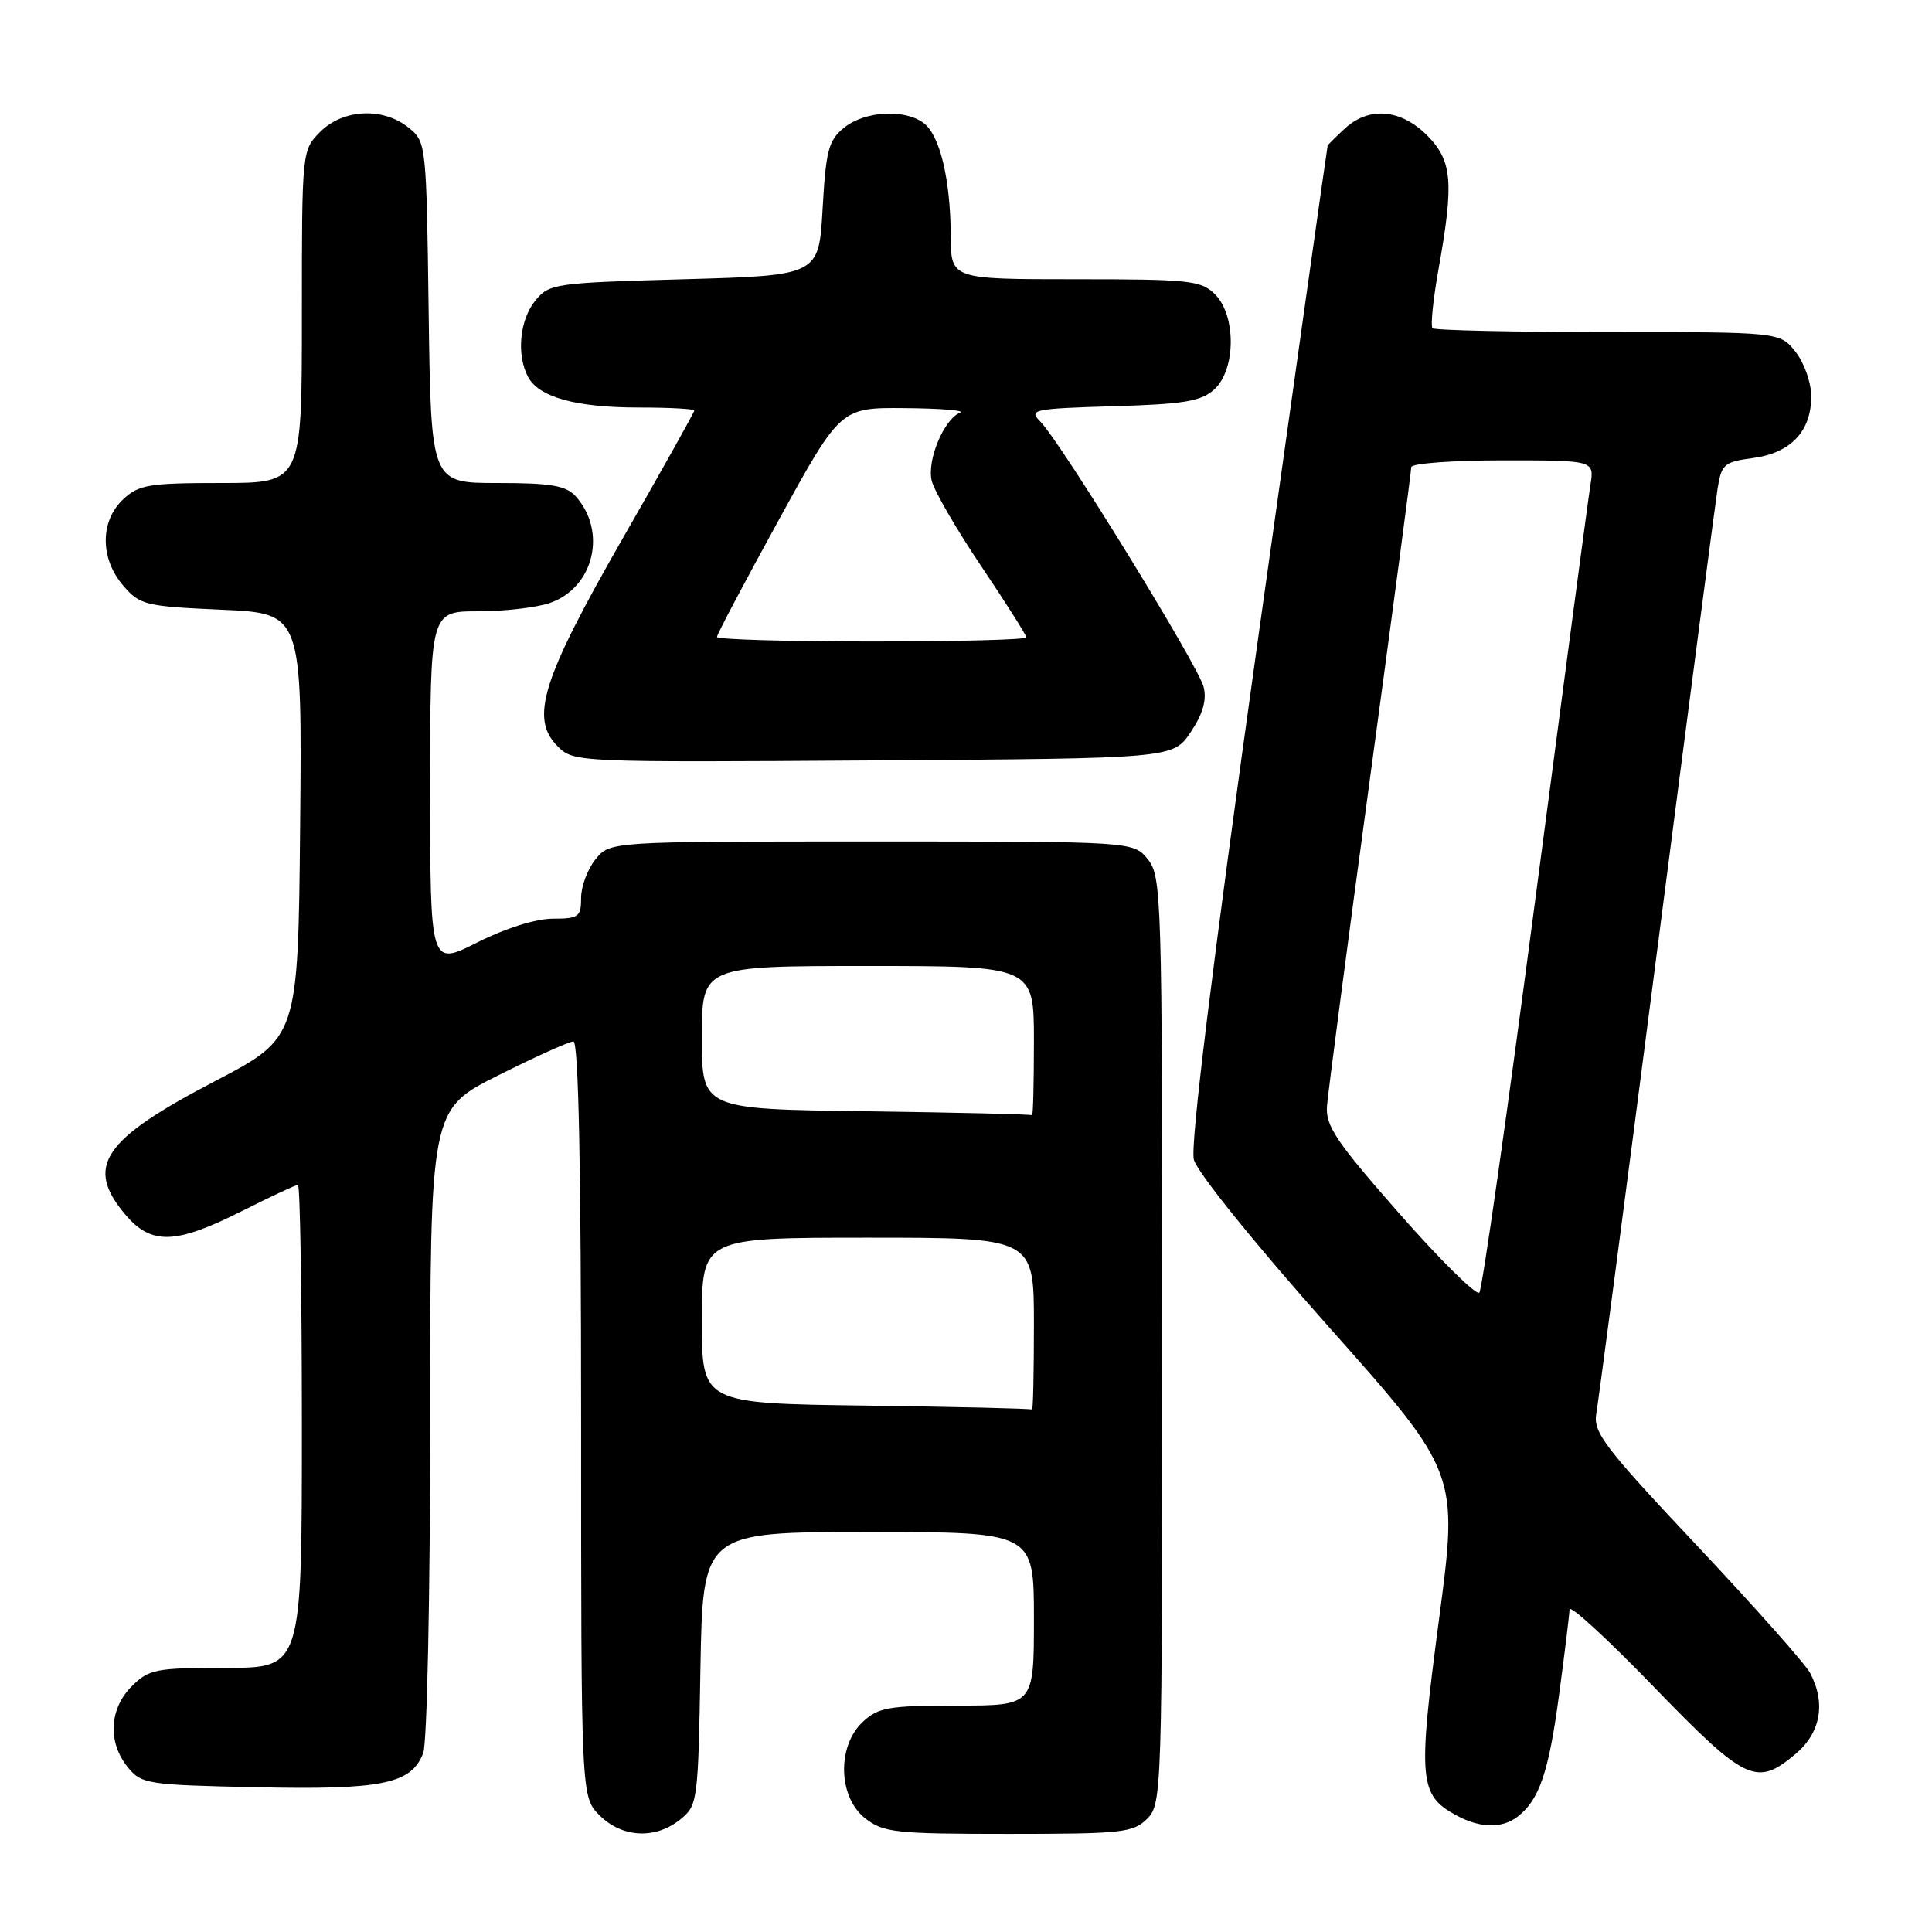 <?xml version="1.0" encoding="UTF-8" standalone="no"?>
<!DOCTYPE svg PUBLIC "-//W3C//DTD SVG 1.1//EN" "http://www.w3.org/Graphics/SVG/1.1/DTD/svg11.dtd" >
<svg xmlns="http://www.w3.org/2000/svg" xmlns:xlink="http://www.w3.org/1999/xlink" version="1.1" viewBox="0 0 256 256">
 <g >
 <path fill="currentColor"
d=" M 90.14 241.09 C 92.44 239.23 92.51 238.72 92.81 221.09 C 93.13 203.00 93.13 203.00 115.06 203.00 C 137.00 203.00 137.00 203.00 137.00 214.50 C 137.00 226.00 137.00 226.00 126.81 226.00 C 117.73 226.00 116.38 226.24 114.31 228.17 C 110.89 231.39 111.06 238.11 114.63 240.93 C 117.06 242.83 118.59 243.00 133.63 243.00 C 148.67 243.00 150.16 242.84 152.00 241.00 C 153.96 239.04 154.00 237.67 154.00 177.61 C 154.00 118.66 153.92 116.13 152.09 113.86 C 150.18 111.50 150.18 111.50 115.50 111.50 C 80.82 111.50 80.82 111.50 78.91 113.86 C 77.86 115.16 77.00 117.46 77.00 118.97 C 77.00 121.49 76.68 121.73 73.24 121.73 C 71.01 121.73 66.94 123.01 63.24 124.88 C 57.00 128.03 57.00 128.03 57.00 104.51 C 57.00 81.00 57.00 81.00 63.35 81.00 C 66.84 81.00 71.13 80.50 72.88 79.89 C 78.69 77.87 80.48 70.42 76.27 65.75 C 74.99 64.34 73.00 64.00 65.90 64.00 C 57.11 64.00 57.11 64.00 56.80 41.41 C 56.50 19.05 56.48 18.80 54.14 16.91 C 50.77 14.19 45.48 14.43 42.45 17.45 C 40.00 19.91 40.00 19.91 40.00 41.95 C 40.00 64.00 40.00 64.00 29.31 64.00 C 19.72 64.00 18.39 64.22 16.31 66.17 C 13.24 69.06 13.25 74.02 16.33 77.60 C 18.54 80.17 19.25 80.34 29.35 80.79 C 40.03 81.26 40.03 81.26 39.77 109.38 C 39.50 137.50 39.50 137.50 28.52 143.24 C 13.58 151.03 11.22 154.54 16.59 160.92 C 20.02 165.00 23.24 164.91 32.00 160.50 C 35.82 158.58 39.19 157.00 39.48 157.00 C 39.76 157.00 40.00 171.40 40.00 189.00 C 40.00 221.00 40.00 221.00 29.95 221.00 C 20.62 221.00 19.73 221.17 17.45 223.45 C 14.48 226.43 14.25 230.85 16.91 234.14 C 18.74 236.40 19.44 236.51 34.02 236.82 C 50.66 237.18 54.52 236.38 56.08 232.28 C 56.59 230.95 57.00 211.23 57.00 188.44 C 57.00 147.02 57.00 147.02 65.98 142.51 C 70.92 140.03 75.42 138.00 75.98 138.00 C 76.66 138.00 77.00 154.69 77.00 188.05 C 77.00 238.09 77.00 238.09 79.45 240.55 C 82.43 243.52 86.85 243.75 90.14 241.09 Z  M 201.09 240.72 C 203.96 238.51 205.22 234.83 206.58 224.60 C 207.33 219.04 207.95 213.94 207.97 213.26 C 207.99 212.57 213.01 217.18 219.13 223.51 C 231.33 236.10 232.74 236.77 237.92 232.41 C 241.25 229.61 241.96 225.68 239.85 221.68 C 239.21 220.48 232.47 212.89 224.86 204.80 C 212.59 191.77 211.08 189.79 211.52 187.30 C 211.79 185.76 215.39 158.40 219.51 126.50 C 223.63 94.60 227.26 66.87 227.57 64.87 C 228.10 61.49 228.42 61.21 232.31 60.69 C 237.29 60.02 240.00 57.14 240.00 52.52 C 240.00 50.73 239.07 48.08 237.93 46.63 C 235.85 44.00 235.85 44.00 213.09 44.00 C 200.58 44.00 190.10 43.77 189.82 43.49 C 189.54 43.20 189.89 39.71 190.60 35.74 C 192.68 24.11 192.44 21.29 189.08 17.92 C 185.58 14.43 181.36 14.09 178.19 17.04 C 176.98 18.16 175.96 19.17 175.92 19.29 C 175.87 19.41 171.69 49.03 166.63 85.13 C 160.59 128.27 157.70 151.75 158.19 153.65 C 158.62 155.32 166.24 164.76 176.09 175.84 C 193.25 195.14 193.25 195.14 190.67 214.63 C 187.86 235.87 188.04 237.86 192.94 240.53 C 196.10 242.25 199.01 242.32 201.09 240.72 Z  M 157.76 97.03 C 159.38 94.62 159.92 92.77 159.49 91.03 C 158.82 88.27 140.53 58.55 137.83 55.84 C 136.28 54.28 136.91 54.15 147.48 53.83 C 156.90 53.56 159.15 53.18 160.90 51.60 C 163.76 49.00 163.82 41.82 161.00 39.00 C 159.16 37.16 157.67 37.00 142.50 37.00 C 126.00 37.00 126.00 37.00 125.98 31.25 C 125.94 23.71 124.53 17.86 122.36 16.28 C 119.80 14.40 114.57 14.72 111.86 16.91 C 109.79 18.58 109.44 19.90 109.00 27.66 C 108.50 36.50 108.50 36.50 90.66 37.00 C 73.40 37.48 72.76 37.58 70.91 39.86 C 68.84 42.42 68.42 47.04 69.98 49.96 C 71.42 52.64 76.34 54.00 84.65 54.00 C 88.69 54.00 92.00 54.18 92.00 54.40 C 92.00 54.62 87.72 62.27 82.48 71.40 C 71.80 90.04 70.19 95.19 73.89 98.89 C 76.00 101.00 76.37 101.02 115.72 100.76 C 155.42 100.50 155.42 100.50 157.76 97.03 Z  M 114.75 186.25 C 93.00 185.96 93.00 185.96 93.00 174.98 C 93.00 164.00 93.00 164.00 115.00 164.00 C 137.00 164.00 137.00 164.00 137.00 175.50 C 137.00 181.82 136.89 186.90 136.75 186.77 C 136.61 186.64 126.71 186.41 114.75 186.25 Z  M 114.75 147.25 C 93.00 146.96 93.00 146.96 93.00 137.48 C 93.00 128.00 93.00 128.00 115.00 128.00 C 137.00 128.00 137.00 128.00 137.00 138.00 C 137.00 143.50 136.89 147.90 136.75 147.77 C 136.61 147.64 126.71 147.41 114.75 147.25 Z  M 185.47 160.86 C 177.09 151.34 175.64 149.19 175.83 146.58 C 175.96 144.88 178.52 125.34 181.53 103.15 C 184.54 80.96 187.00 62.40 187.00 61.90 C 187.00 61.41 192.46 61.00 199.13 61.00 C 211.26 61.00 211.26 61.00 210.74 64.25 C 210.45 66.04 207.18 90.67 203.46 119.00 C 199.75 147.32 196.40 170.85 196.02 171.28 C 195.64 171.71 190.89 167.02 185.47 160.86 Z  M 95.00 84.40 C 95.00 84.06 98.69 77.09 103.19 68.90 C 111.38 54.00 111.38 54.00 119.94 54.08 C 124.65 54.12 127.93 54.39 127.23 54.67 C 125.07 55.54 122.79 61.03 123.46 63.71 C 123.81 65.09 126.77 70.20 130.05 75.07 C 133.32 79.94 136.00 84.17 136.00 84.46 C 136.00 84.76 126.78 85.00 115.50 85.00 C 104.22 85.00 95.00 84.73 95.00 84.40 Z "/>
</g>
</svg>